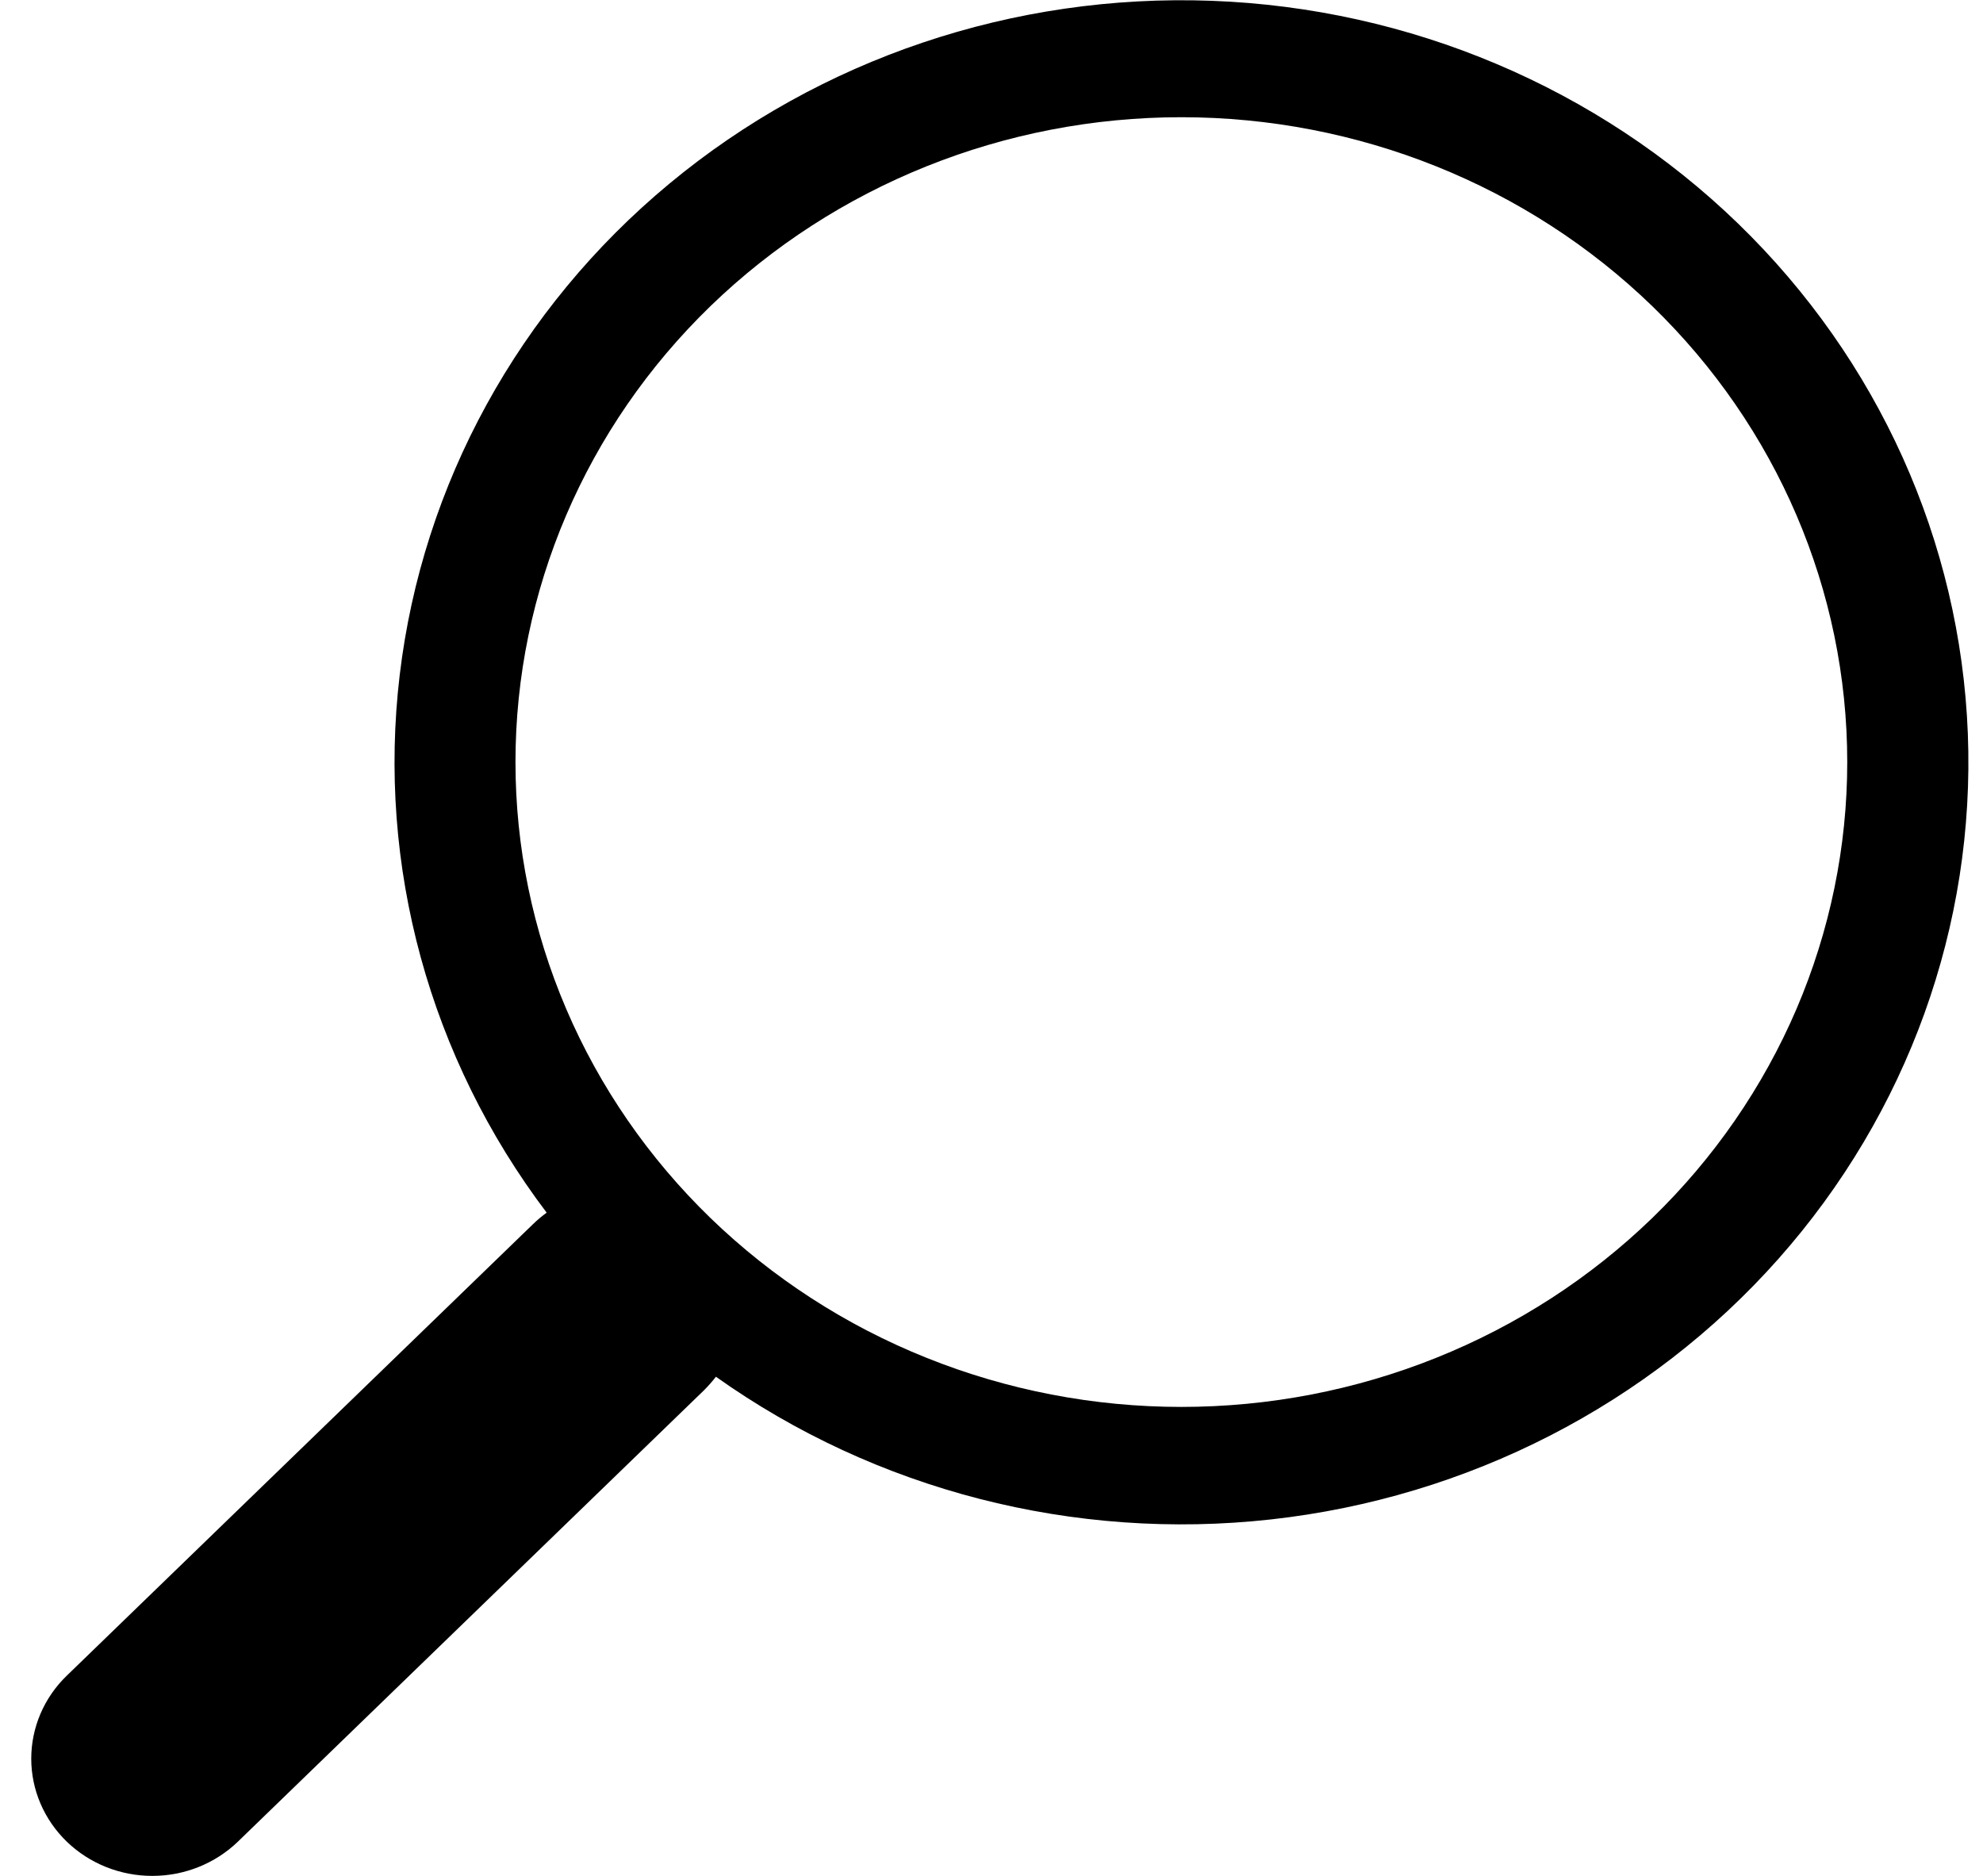 <svg width="37" height="35" viewBox="0 0 37 35" fill="none" xmlns="http://www.w3.org/2000/svg">
<path d="M10.201 22.627C8.014 19.737 7.034 16.154 7.458 12.594C7.882 9.034 9.678 5.76 12.488 3.428C15.297 1.096 18.912 -0.123 22.61 0.015C26.307 0.152 29.815 1.637 32.431 4.172C35.046 6.707 36.577 10.105 36.717 13.685C36.857 17.266 35.595 20.766 33.185 23.485C30.774 26.204 27.392 27.941 23.716 28.349C20.04 28.757 16.34 27.806 13.357 25.686H13.359C13.291 25.773 13.219 25.856 13.138 25.937L4.441 34.359C4.017 34.769 3.443 35 2.843 35C2.244 35.001 1.669 34.77 1.245 34.36C0.822 33.95 0.583 33.394 0.583 32.813C0.583 32.233 0.821 31.676 1.244 31.266L9.941 22.844C10.022 22.765 10.109 22.692 10.201 22.625V22.627ZM9.618 14.219C9.618 15.799 9.94 17.363 10.564 18.823C11.188 20.282 12.104 21.609 13.257 22.726C14.411 23.843 15.78 24.73 17.288 25.334C18.795 25.939 20.411 26.25 22.042 26.25C23.674 26.25 25.29 25.939 26.797 25.334C28.304 24.73 29.674 23.843 30.828 22.726C31.981 21.609 32.896 20.282 33.521 18.823C34.145 17.363 34.467 15.799 34.467 14.219C34.467 11.028 33.157 7.968 30.828 5.711C28.498 3.455 25.337 2.187 22.042 2.187C18.747 2.187 15.587 3.455 13.257 5.711C10.927 7.968 9.618 11.028 9.618 14.219Z" fill="black"/>
</svg>
